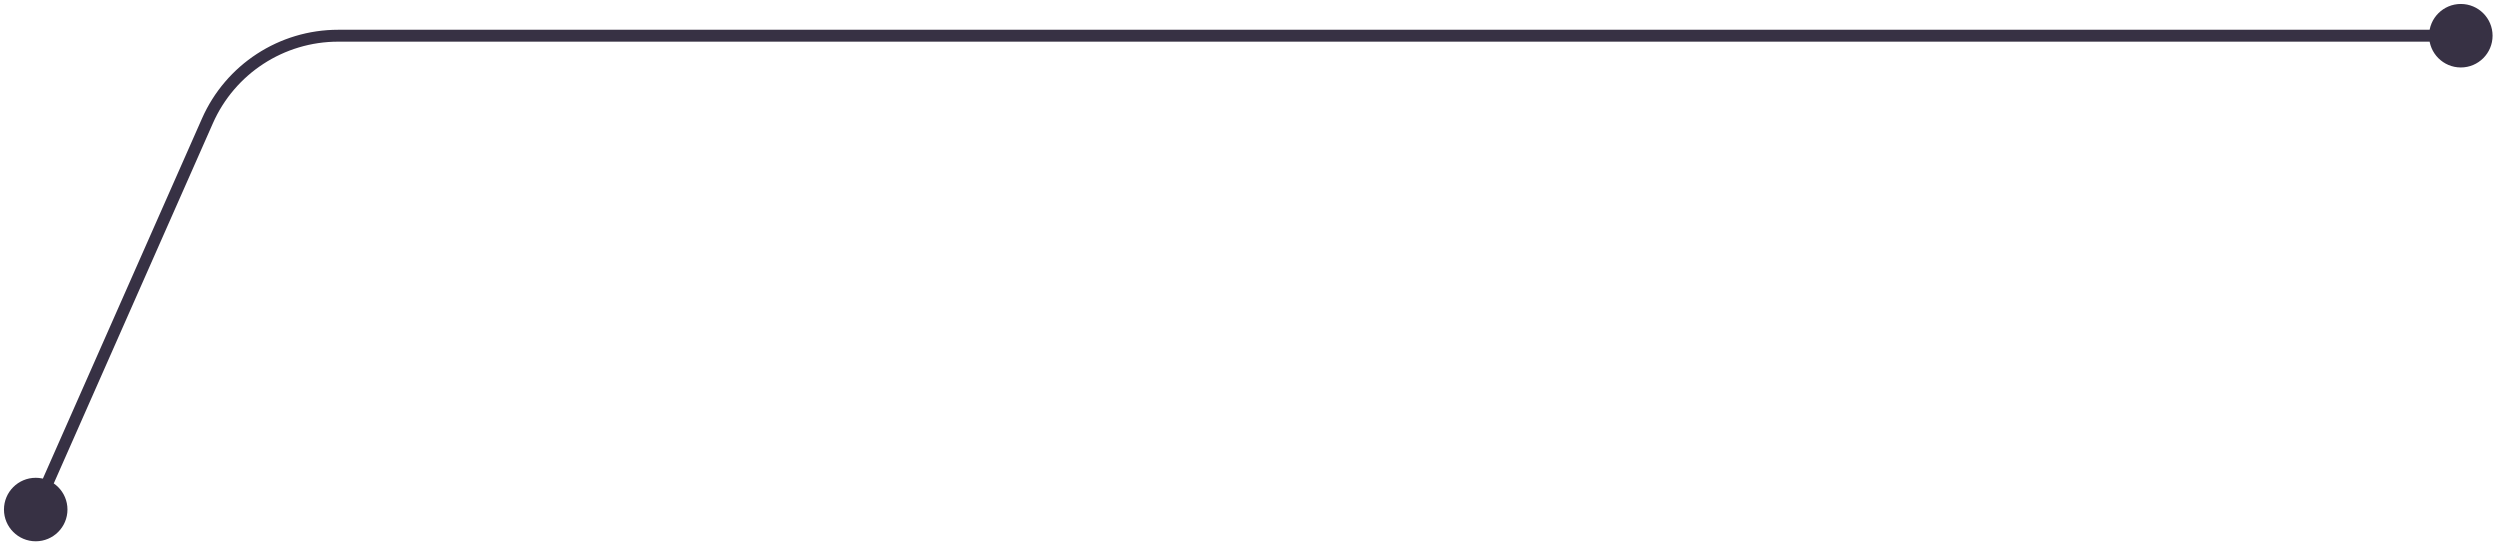 <svg width="210" height="46" viewBox="0 0 210 46" fill="none" xmlns="http://www.w3.org/2000/svg">
<path d="M0.333 42.801C0.333 44.274 1.527 45.468 3 45.468C4.473 45.468 5.667 44.274 5.667 42.801C5.667 41.328 4.473 40.135 3 40.135C1.527 40.135 0.333 41.328 0.333 42.801ZM204.042 3C204.042 4.473 205.236 5.667 206.709 5.667C208.182 5.667 209.376 4.473 209.376 3C209.376 1.527 208.182 0.333 206.709 0.333C205.236 0.333 204.042 1.527 204.042 3ZM3.457 43.003L17.884 10.352L16.97 9.948L2.543 42.599L3.457 43.003ZM28.403 3.5H206.709V2.5H28.403V3.5ZM17.884 10.352C19.725 6.187 23.85 3.5 28.403 3.5V2.5C23.454 2.5 18.97 5.421 16.97 9.948L17.884 10.352Z" fill="#373144"/>
</svg>

